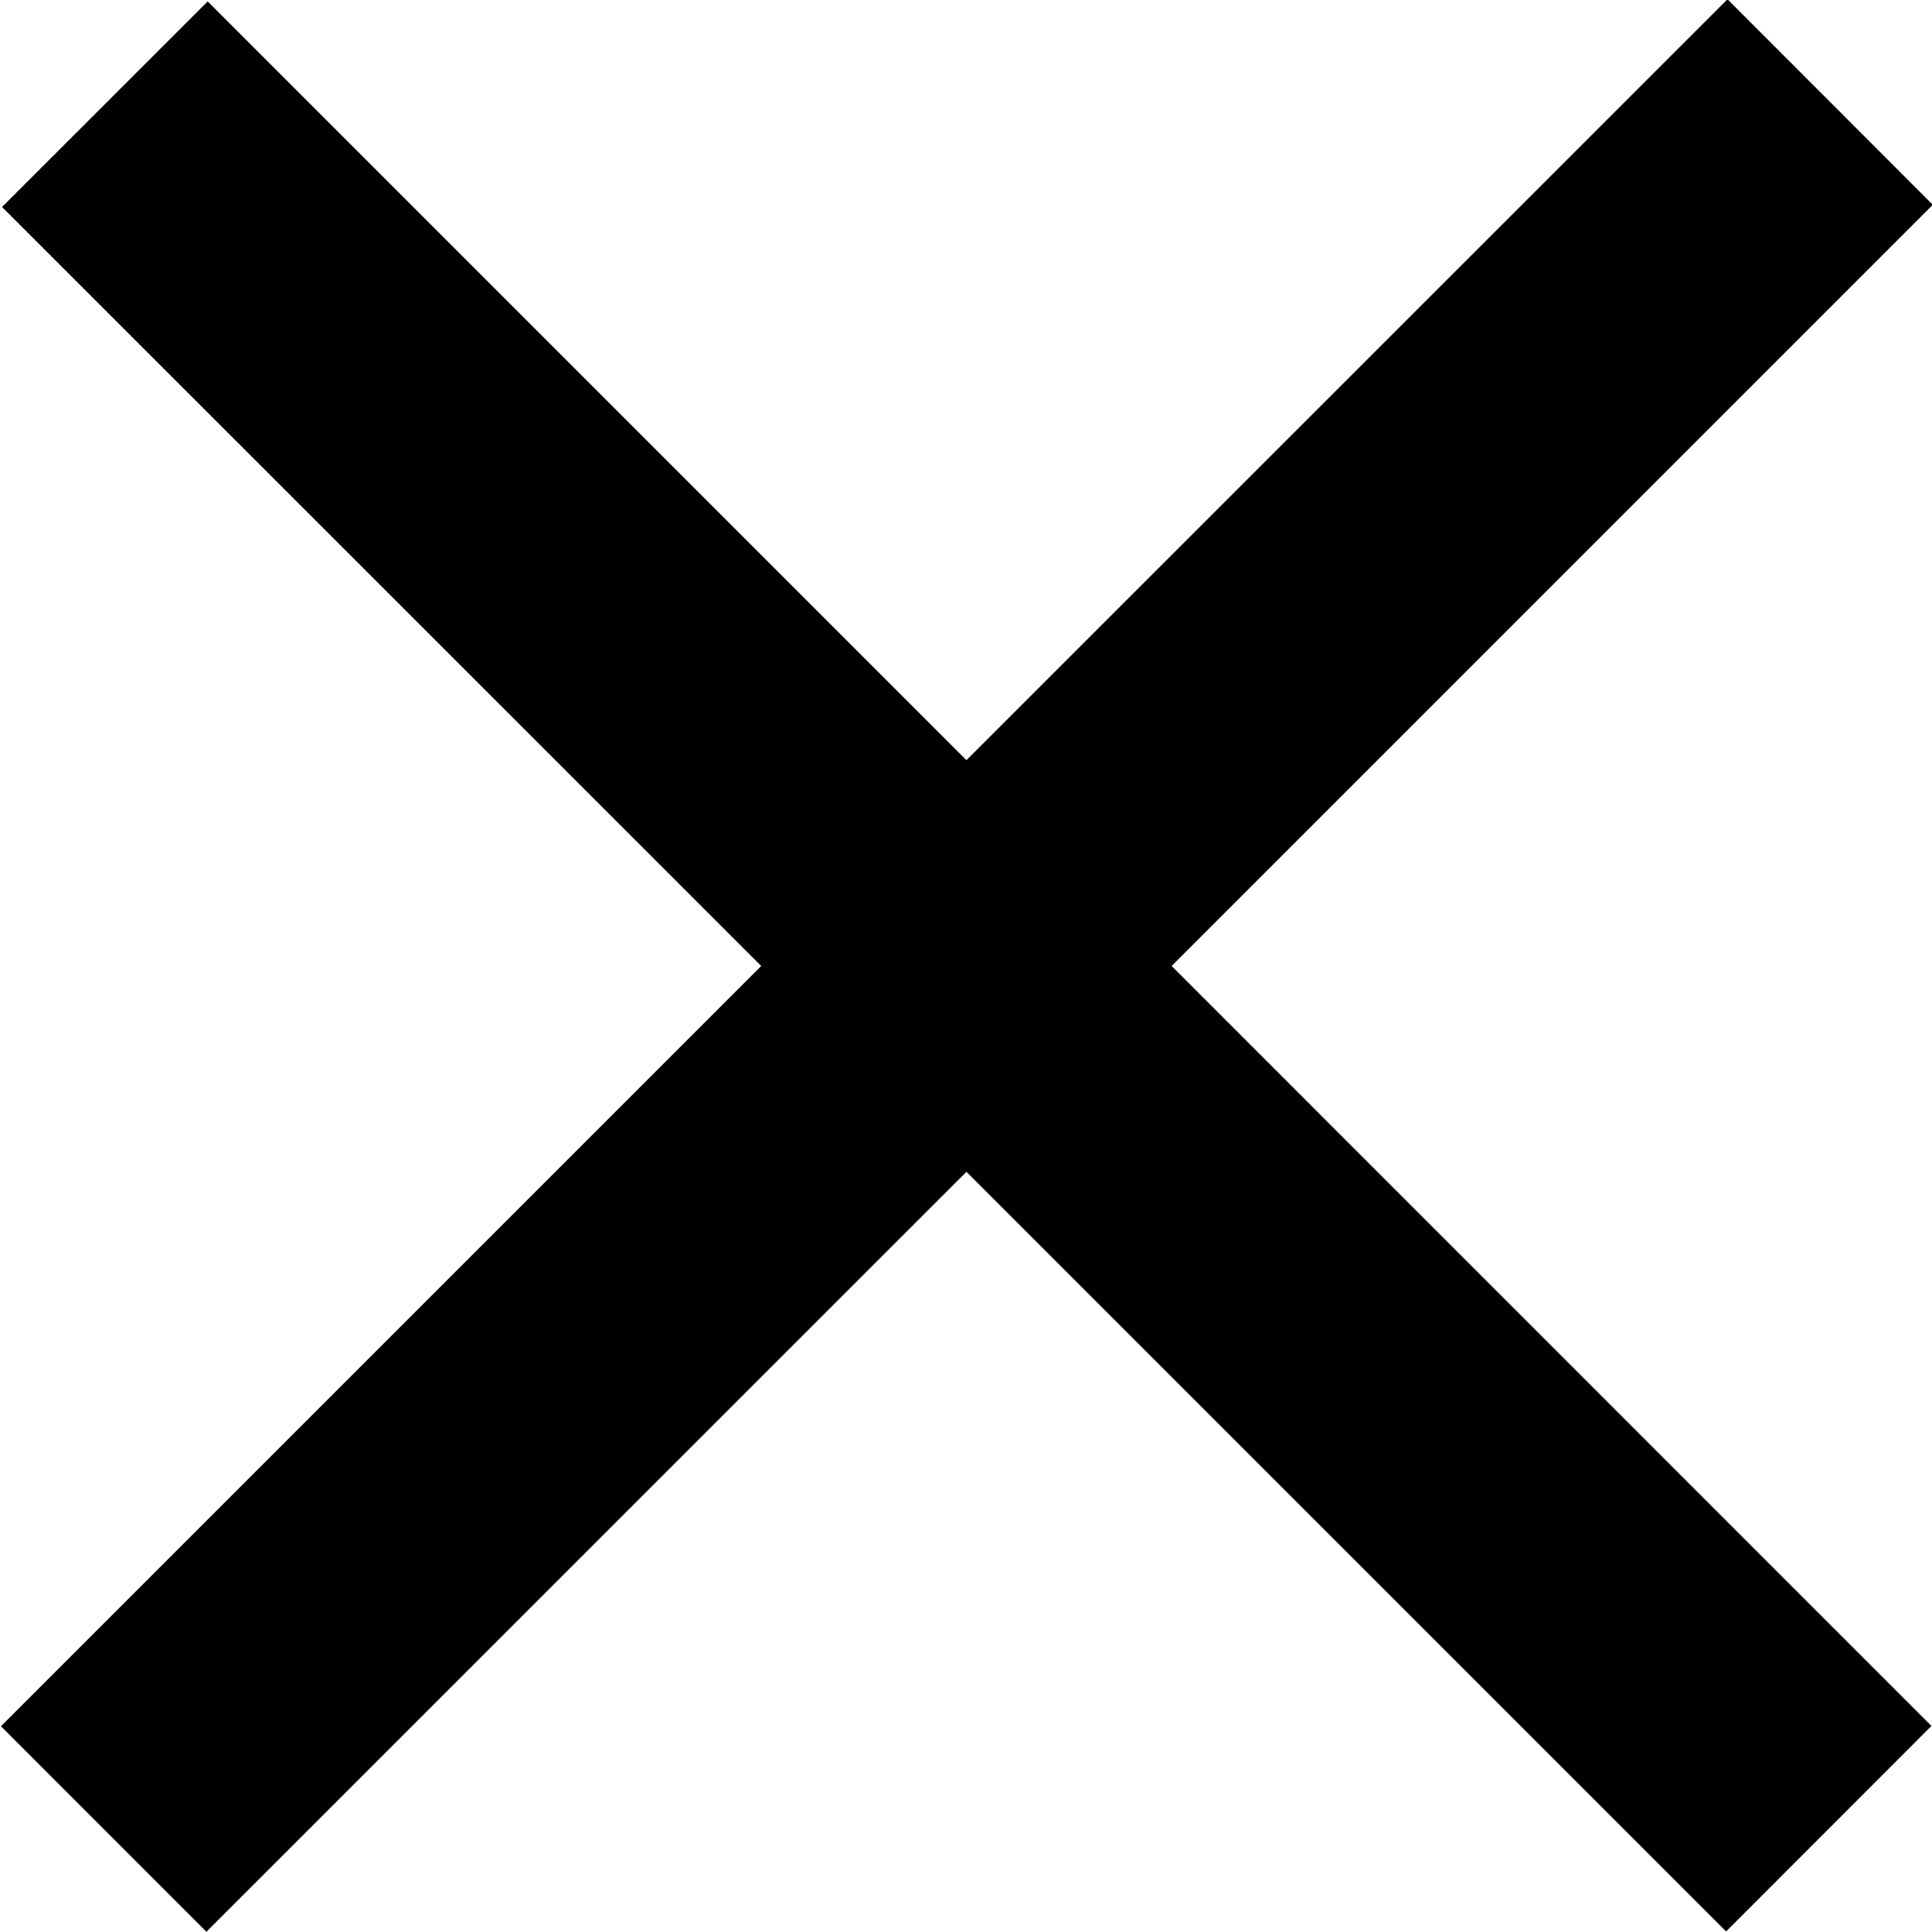 <?xml version="1.0" encoding="utf-8"?>
<!-- Generator: Adobe Illustrator 16.0.0, SVG Export Plug-In . SVG Version: 6.00 Build 0)  -->
<!DOCTYPE svg PUBLIC "-//W3C//DTD SVG 1.1//EN" "http://www.w3.org/Graphics/SVG/1.1/DTD/svg11.dtd">
<svg version="1.1" id="cross" xmlns="http://www.w3.org/2000/svg" xmlns:xlink="http://www.w3.org/1999/xlink" x="0px" y="0px"
	 width="64px" height="64px" viewBox="0 0 64 64" enable-background="new 0 0 64 64" xml:space="preserve">
<polygon points="0.032,57.184 25.216,32 0.068,6.857 6.88,0.047 32.014,25.182 57.225,-0.024 64.026,6.784 38.812,32 63.982,57.174 
	57.179,63.982 32.014,38.818 6.837,63.993 "/>
</svg>
